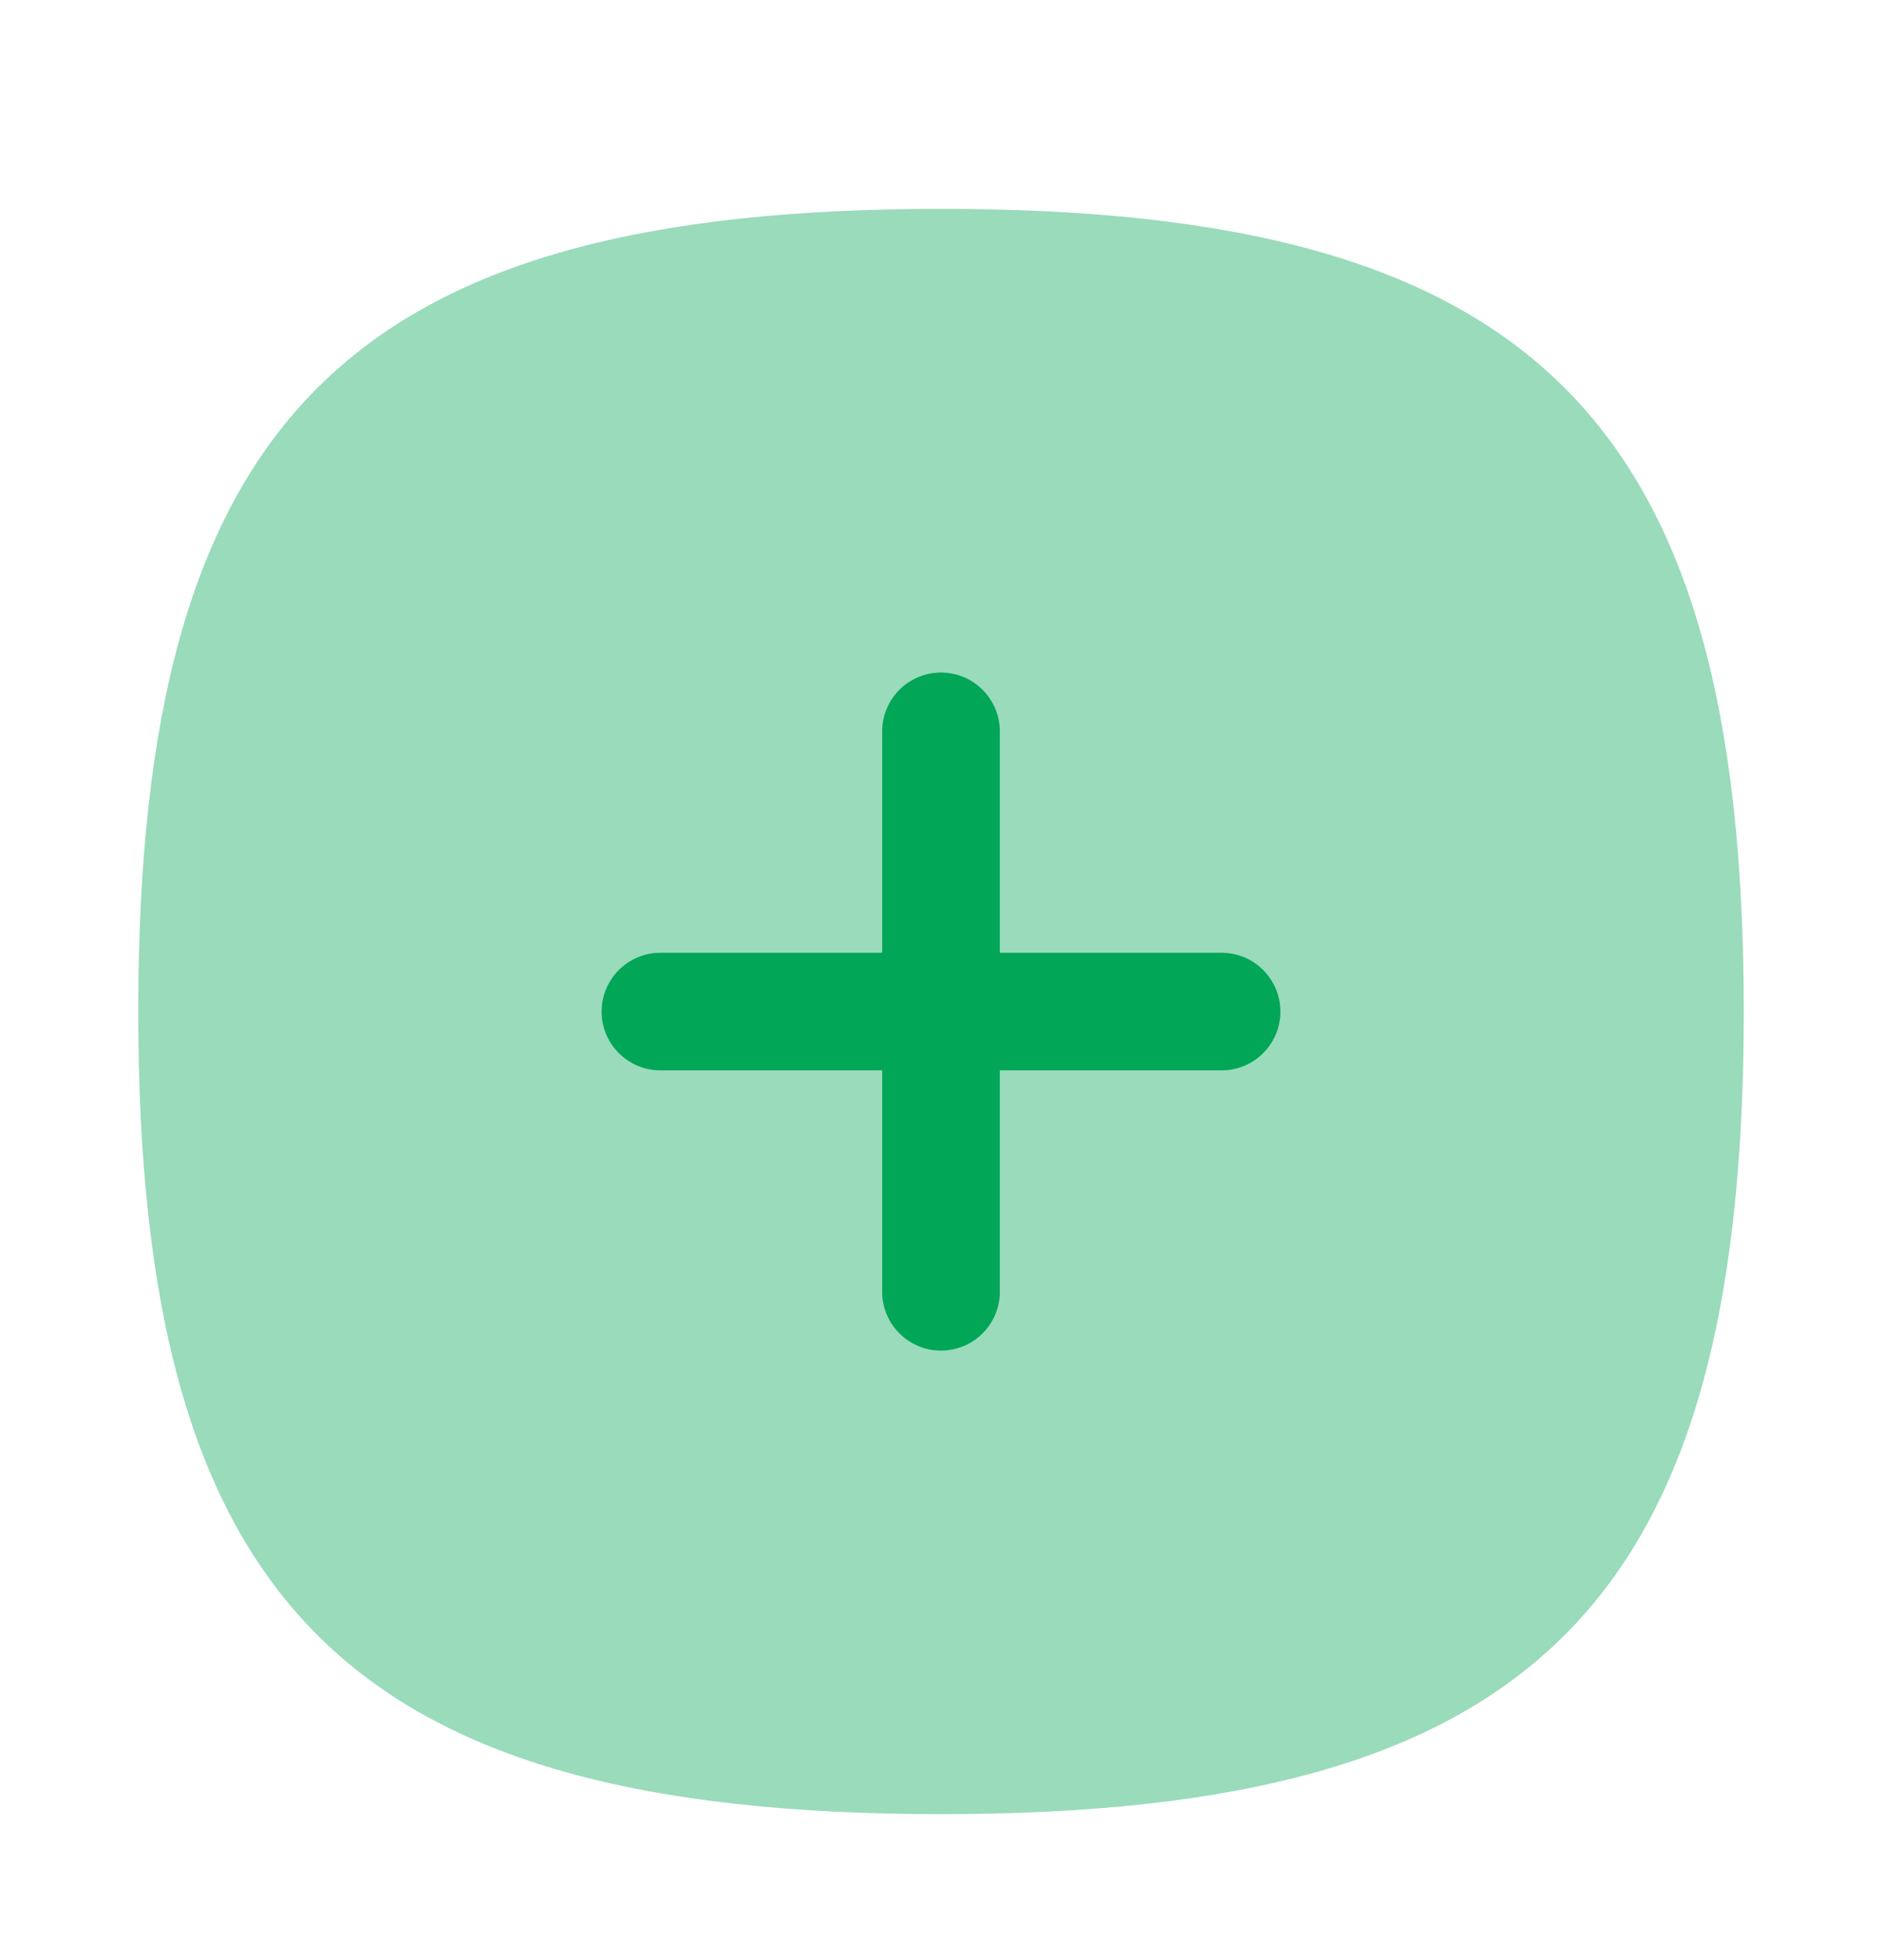 <svg width="24" height="25" viewBox="0 0 24 25" fill="none" xmlns="http://www.w3.org/2000/svg">
<path opacity="0.4" fill-rule="evenodd" clip-rule="evenodd" d="M12 2.664C19.559 2.664 22.237 5.342 22.237 12.901C22.237 20.46 19.559 23.138 12 23.138C4.442 23.138 1.763 20.46 1.763 12.901C1.763 5.342 4.442 2.664 12 2.664Z" fill="#01A657"/>
<path d="M11.25 13.652H8.422C8.008 13.652 7.672 13.316 7.672 12.902C7.672 12.488 8.008 12.152 8.422 12.152H11.25V9.328C11.25 8.914 11.586 8.578 12 8.578C12.414 8.578 12.75 8.914 12.75 9.328V12.152H15.578C15.992 12.152 16.328 12.488 16.328 12.902C16.328 13.316 15.992 13.652 15.578 13.652H12.75V16.476C12.75 16.89 12.414 17.226 12 17.226C11.586 17.226 11.25 16.89 11.25 16.476V13.652Z" fill="#01A657"/>
</svg>
